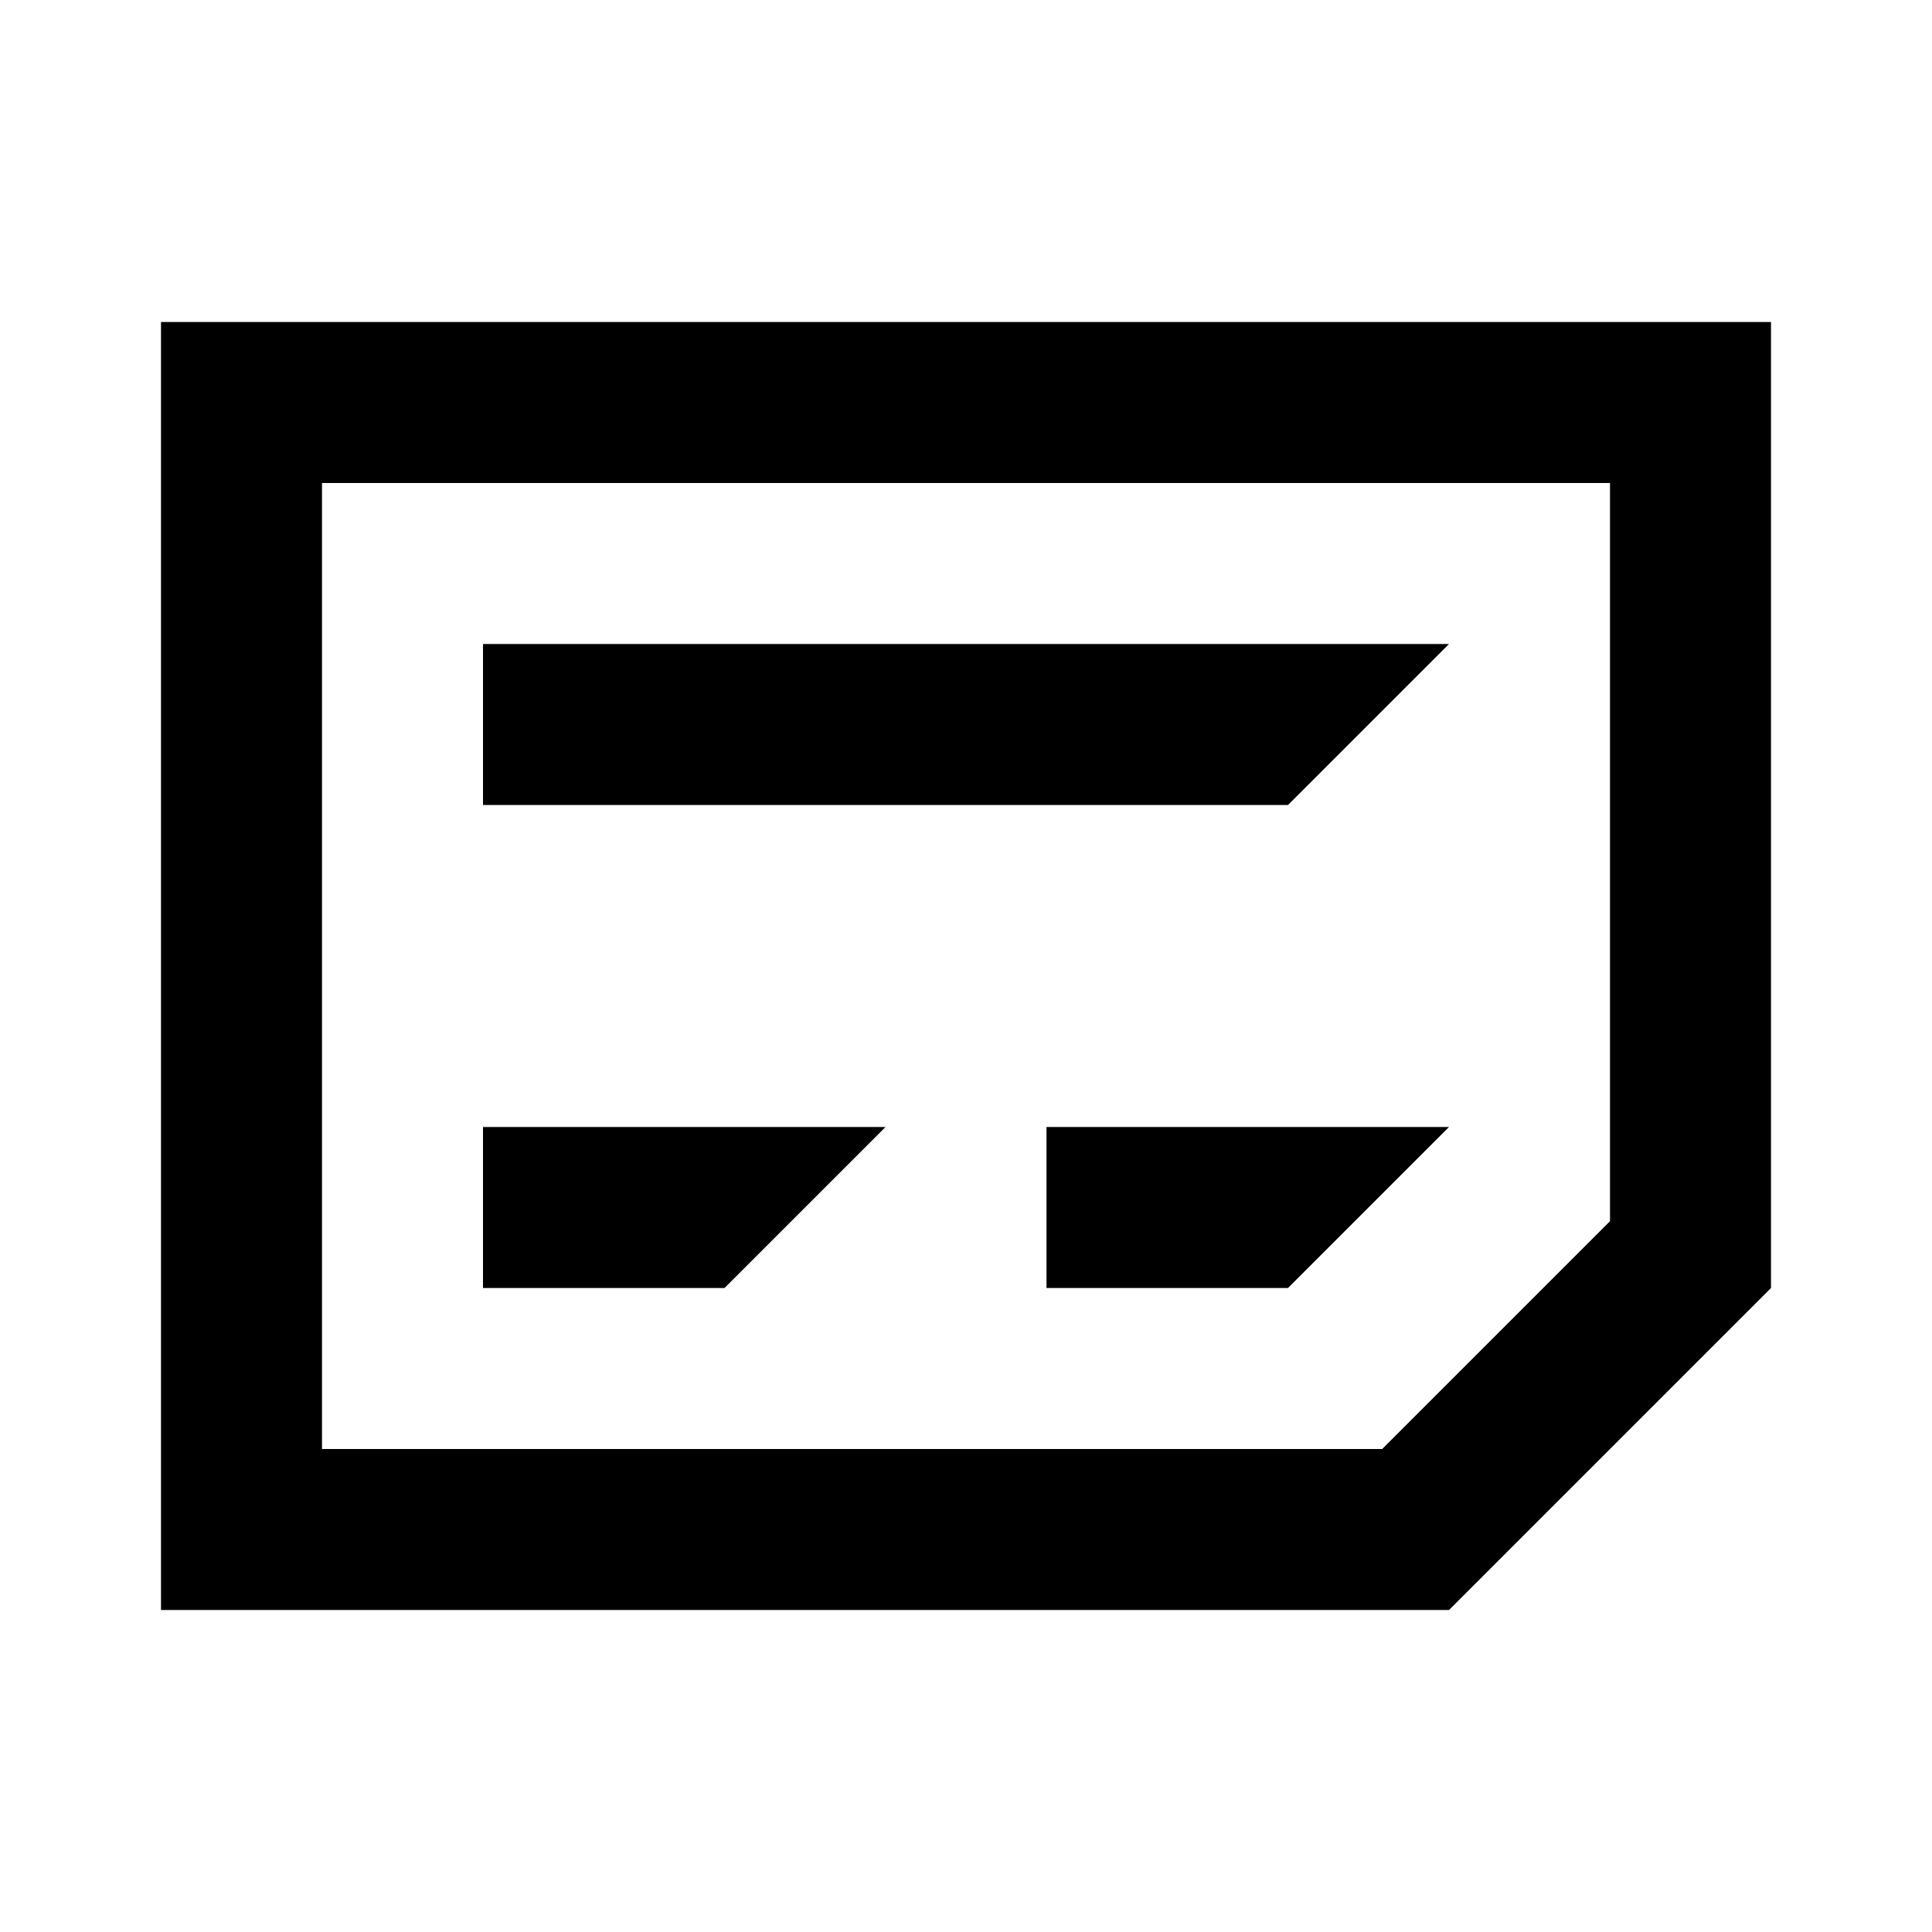 <?xml version="1.0" encoding="UTF-8"?><svg id="widgets" xmlns="http://www.w3.org/2000/svg" width="24" height="24" viewBox="0 0 24 24"><path id="dialog" d="M2,4V20H18l4-4h0V4H2ZM20,15.17l-2.83,2.83H4V6H20V15.17Zm-4-5.17H6v-2h12l-2,2Zm-10,6v-2h5l-2,2h-3Zm7-2h5l-2,2h-3v-2Z"/></svg>